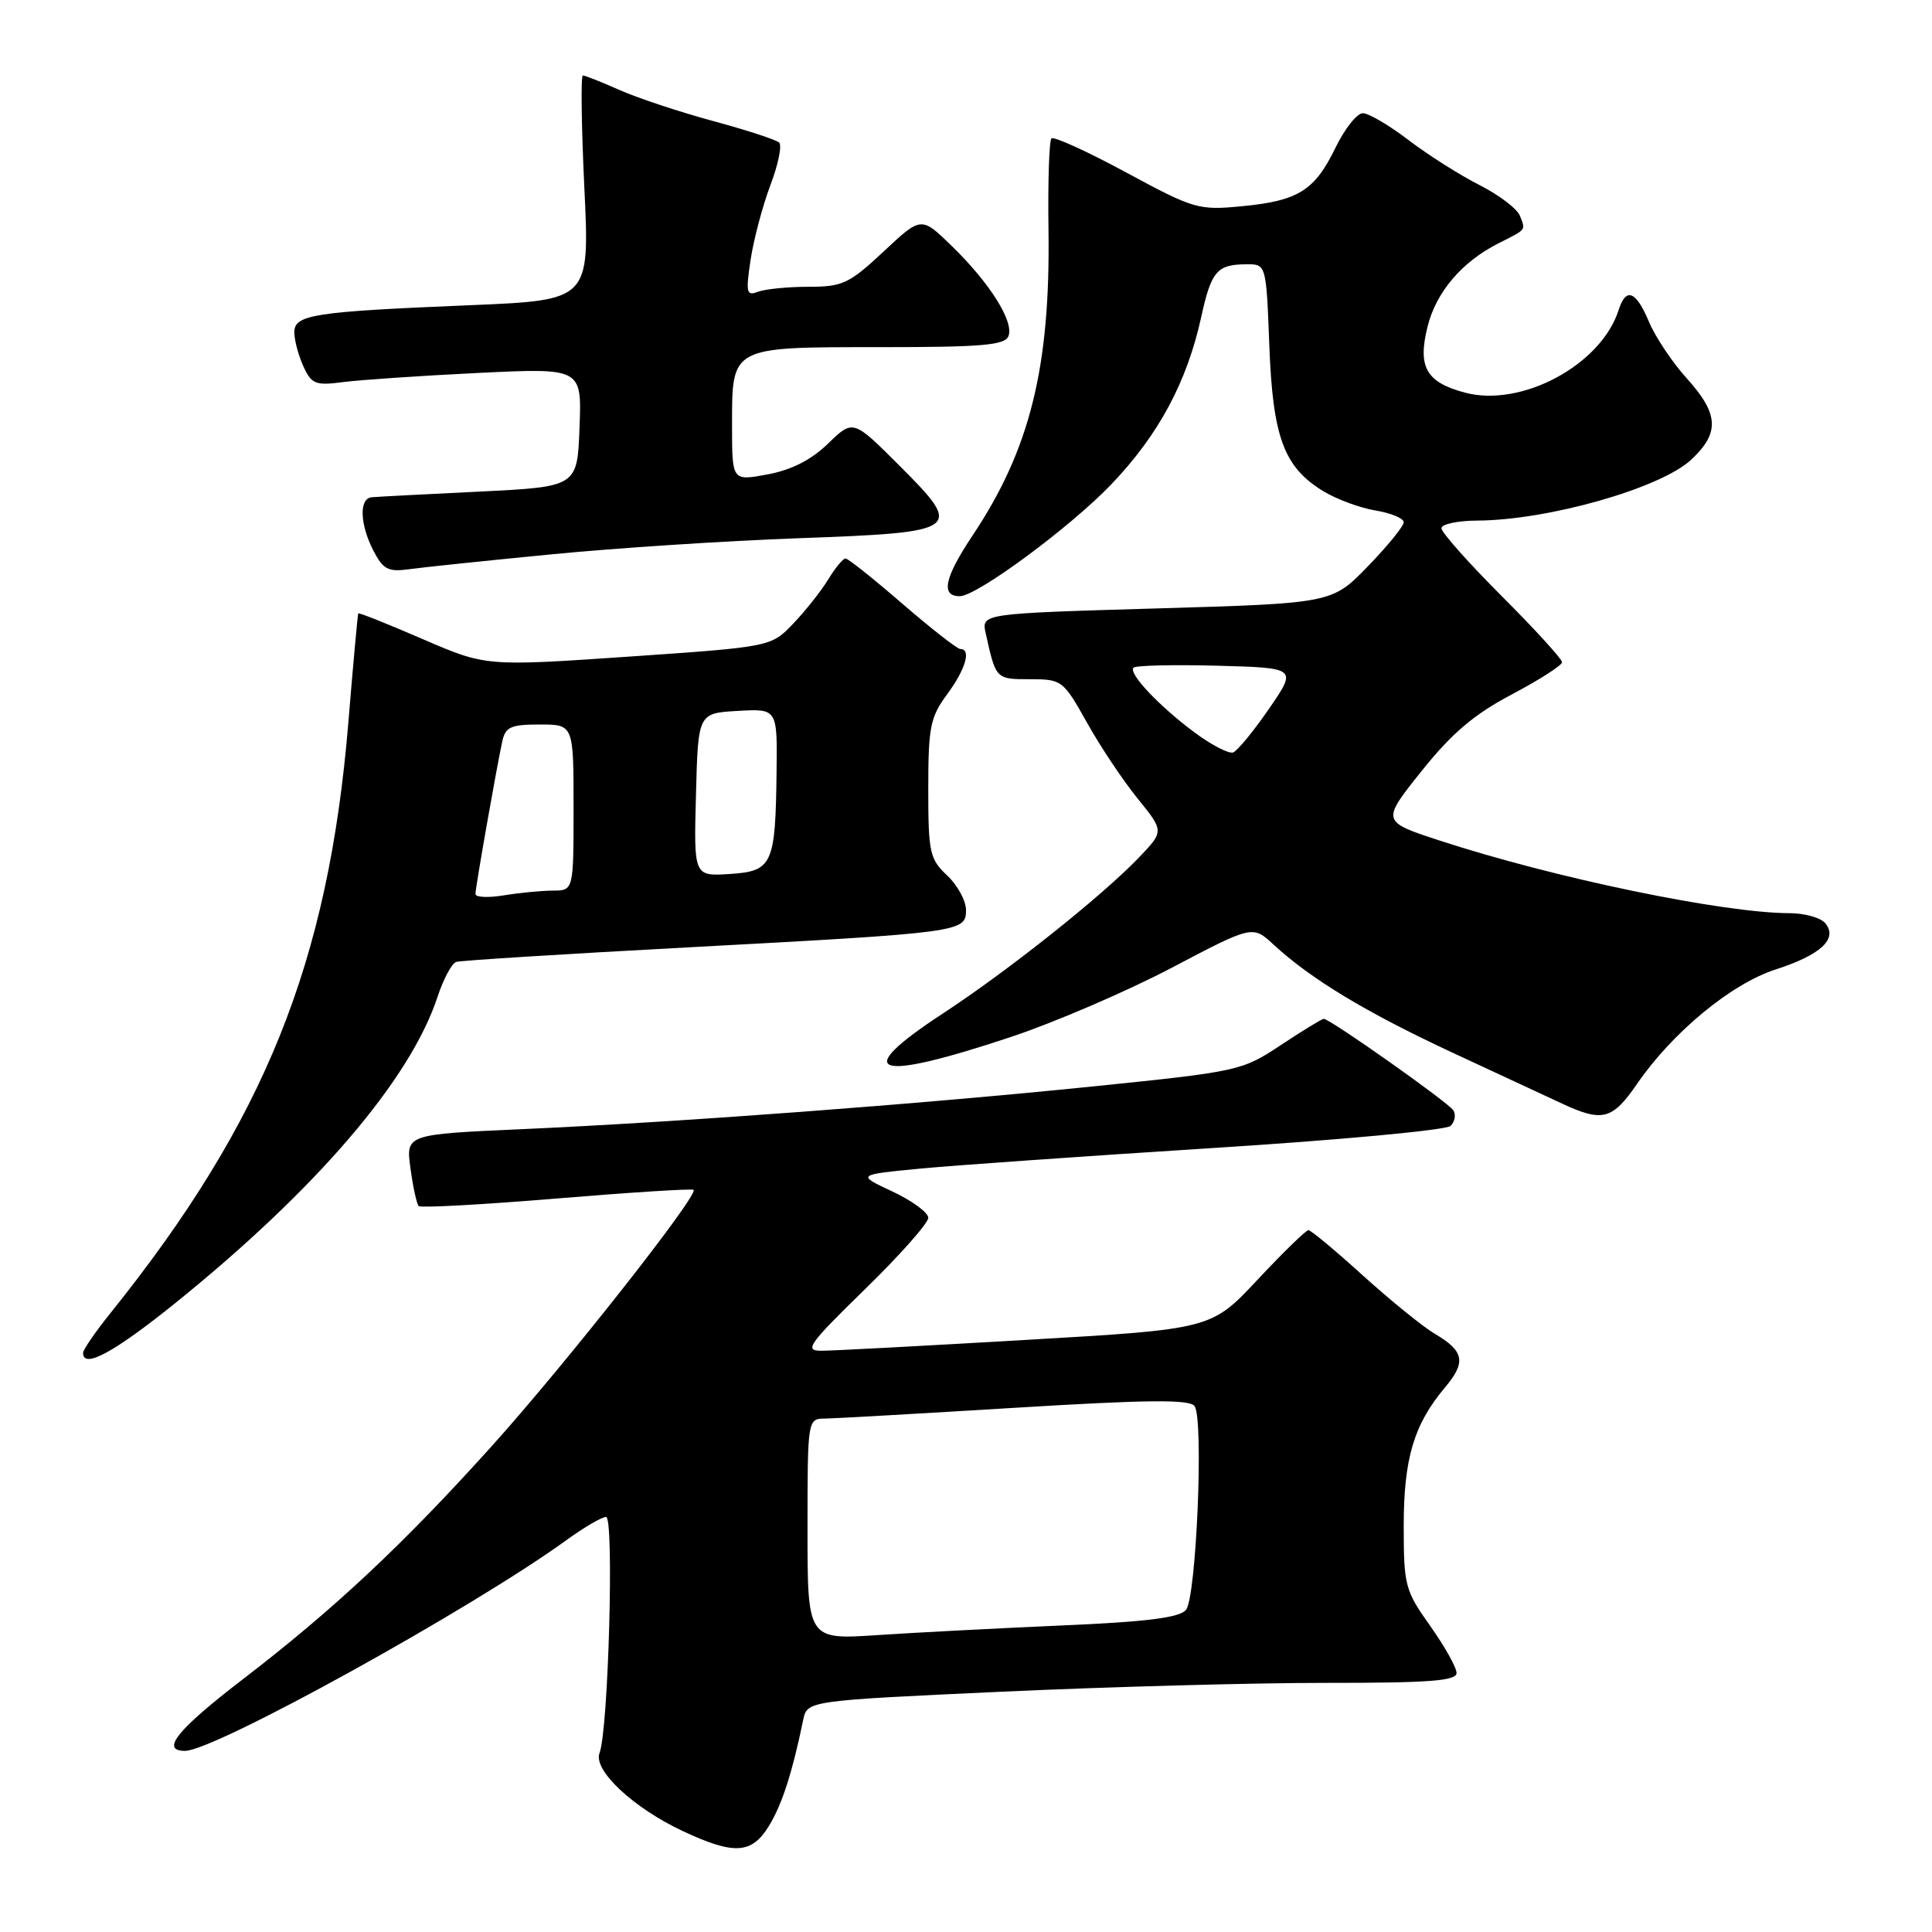 <?xml version="1.0" encoding="UTF-8" standalone="no"?>
<!DOCTYPE svg PUBLIC "-//W3C//DTD SVG 1.1//EN" "http://www.w3.org/Graphics/SVG/1.1/DTD/svg11.dtd" >
<svg xmlns="http://www.w3.org/2000/svg" xmlns:xlink="http://www.w3.org/1999/xlink" version="1.1" viewBox="0 0 256 256">
 <g >
 <path fill="currentColor"
d=" M 101.91 241.91 C 103.63 239.09 104.99 234.87 106.42 227.93 C 106.95 225.35 106.95 225.35 132.73 224.16 C 146.90 223.51 166.26 222.98 175.75 222.99 C 189.40 223.00 193.00 222.72 193.00 221.68 C 193.00 220.95 191.42 218.14 189.50 215.43 C 186.18 210.76 186.00 210.09 186.00 202.22 C 186.00 193.28 187.34 188.76 191.44 183.88 C 194.31 180.48 194.04 179.04 190.08 176.71 C 188.51 175.78 184.24 172.31 180.59 169.01 C 176.94 165.70 173.70 163.00 173.37 163.00 C 173.05 163.00 170.02 165.95 166.64 169.56 C 160.50 176.12 160.50 176.12 136.00 177.54 C 122.53 178.33 110.32 178.98 108.87 178.98 C 106.51 179.00 107.09 178.17 114.62 170.82 C 119.23 166.33 123.00 162.07 123.00 161.37 C 123.00 160.67 120.86 159.10 118.25 157.88 C 113.50 155.66 113.50 155.66 122.00 154.84 C 126.67 154.40 144.16 153.17 160.85 152.11 C 177.54 151.06 191.66 149.74 192.21 149.19 C 192.77 148.63 192.94 147.70 192.58 147.13 C 191.94 146.09 176.23 135.00 175.40 135.00 C 175.17 135.00 172.61 136.56 169.73 138.47 C 164.59 141.88 164.15 141.98 145.00 143.94 C 121.67 146.32 90.24 148.68 69.14 149.62 C 53.77 150.31 53.77 150.31 54.39 154.82 C 54.73 157.31 55.22 159.55 55.48 159.81 C 55.74 160.07 63.95 159.62 73.73 158.81 C 83.50 158.00 91.68 157.48 91.90 157.66 C 92.66 158.25 74.94 180.76 65.14 191.64 C 53.36 204.72 44.24 213.25 32.14 222.54 C 23.48 229.19 21.21 232.00 24.52 232.00 C 28.43 232.00 62.47 213.19 75.05 204.08 C 77.39 202.38 79.75 201.00 80.31 201.00 C 81.39 201.00 80.62 229.23 79.44 232.29 C 78.57 234.56 83.92 239.56 90.50 242.64 C 97.30 245.82 99.62 245.68 101.91 241.91 Z  M 23.32 172.59 C 41.97 157.52 54.35 143.06 57.96 132.13 C 58.75 129.74 59.86 127.64 60.45 127.46 C 61.03 127.27 74.78 126.41 91.00 125.54 C 127.48 123.58 128.00 123.51 128.00 120.59 C 128.00 119.36 126.88 117.29 125.50 116.00 C 123.19 113.83 123.00 112.97 123.00 104.52 C 123.00 96.35 123.26 95.03 125.50 92.00 C 127.95 88.67 128.73 86.00 127.25 86.00 C 126.84 85.99 123.38 83.29 119.57 80.00 C 115.76 76.70 112.37 74.00 112.04 74.00 C 111.70 74.00 110.68 75.24 109.76 76.75 C 108.85 78.26 106.76 80.90 105.13 82.61 C 102.17 85.71 102.17 85.71 83.27 87.01 C 64.38 88.30 64.38 88.30 56.00 84.68 C 51.39 82.68 47.55 81.15 47.47 81.28 C 47.40 81.40 46.80 87.90 46.16 95.72 C 43.52 127.56 35.09 148.51 14.63 174.00 C 12.64 176.47 11.02 178.84 11.01 179.25 C 10.98 181.45 15.12 179.21 23.32 172.59 Z  M 216.91 143.63 C 221.62 136.78 229.41 130.35 235.28 128.46 C 241.27 126.53 243.57 124.39 241.86 122.33 C 241.25 121.60 239.12 121.00 237.13 121.00 C 228.32 120.99 205.89 116.33 190.77 111.38 C 183.03 108.85 183.03 108.85 188.36 102.18 C 192.39 97.14 195.31 94.66 200.33 92.01 C 203.98 90.08 206.98 88.16 206.98 87.75 C 206.99 87.34 203.40 83.40 199.00 79.00 C 194.60 74.60 191.00 70.55 191.00 70.00 C 191.00 69.45 193.14 68.99 195.75 68.98 C 205.15 68.93 220.05 64.69 224.09 60.91 C 227.90 57.36 227.76 54.85 223.51 50.14 C 221.58 48.01 219.33 44.63 218.49 42.63 C 216.78 38.54 215.45 38.02 214.48 41.07 C 212.16 48.36 201.58 54.04 194.09 52.02 C 188.94 50.64 187.81 48.60 189.18 43.20 C 190.32 38.68 193.72 34.70 198.48 32.28 C 202.35 30.32 202.15 30.56 201.40 28.60 C 201.04 27.67 198.63 25.83 196.04 24.52 C 193.45 23.21 189.22 20.53 186.65 18.57 C 184.08 16.60 181.35 15.00 180.58 15.00 C 179.81 15.00 178.19 17.05 176.97 19.55 C 174.21 25.25 172.03 26.62 164.53 27.33 C 158.80 27.88 158.20 27.70 149.22 22.85 C 144.08 20.07 139.62 18.04 139.32 18.34 C 139.02 18.65 138.84 24.09 138.93 30.43 C 139.19 48.66 136.48 59.57 128.86 70.97 C 125.14 76.55 124.62 79.00 127.17 79.00 C 129.45 79.00 141.87 69.82 147.31 64.12 C 153.54 57.58 157.28 50.61 159.17 42.00 C 160.50 35.92 161.26 35.04 165.14 35.02 C 167.78 35.00 167.78 35.00 168.19 45.75 C 168.65 57.91 170.10 61.86 175.30 65.06 C 177.06 66.14 180.19 67.30 182.25 67.64 C 184.31 67.98 186.00 68.68 186.00 69.20 C 186.00 69.72 183.86 72.35 181.25 75.04 C 176.50 79.94 176.50 79.94 153.27 80.62 C 130.04 81.30 130.04 81.30 130.61 83.90 C 131.96 90.01 131.95 90.00 136.47 90.00 C 140.71 90.00 140.88 90.13 144.03 95.75 C 145.79 98.91 148.82 103.45 150.75 105.82 C 154.25 110.14 154.25 110.14 150.88 113.66 C 145.95 118.79 133.62 128.60 125.00 134.25 C 112.59 142.37 115.73 143.47 133.99 137.39 C 139.76 135.47 149.32 131.35 155.23 128.25 C 165.97 122.60 165.97 122.60 168.74 125.15 C 173.68 129.72 180.98 134.13 192.35 139.43 C 198.48 142.28 205.07 145.35 207.00 146.24 C 212.33 148.72 213.65 148.37 216.91 143.63 Z  M 73.00 73.46 C 81.53 72.62 96.27 71.66 105.76 71.32 C 127.41 70.53 127.76 70.28 119.20 61.72 C 113.04 55.56 113.04 55.56 109.73 58.77 C 107.51 60.93 104.88 62.27 101.71 62.86 C 97.00 63.74 97.00 63.74 97.00 56.44 C 97.00 45.84 96.71 46.00 116.60 46.00 C 130.19 46.00 133.16 45.74 133.63 44.53 C 134.37 42.60 131.15 37.49 126.10 32.58 C 122.07 28.66 122.07 28.66 117.08 33.33 C 112.52 37.59 111.65 38.00 107.12 38.00 C 104.40 38.00 101.39 38.30 100.44 38.66 C 98.91 39.25 98.80 38.80 99.46 34.41 C 99.87 31.71 101.05 27.27 102.08 24.54 C 103.12 21.81 103.64 19.26 103.24 18.89 C 102.83 18.51 98.90 17.23 94.50 16.04 C 90.10 14.85 84.53 13.00 82.12 11.94 C 79.72 10.87 77.52 10.00 77.23 10.00 C 76.95 10.00 77.04 16.70 77.43 24.89 C 78.14 39.78 78.14 39.78 62.32 40.44 C 41.52 41.30 39.00 41.68 39.00 44.04 C 39.00 45.07 39.54 47.09 40.20 48.54 C 41.28 50.90 41.80 51.11 45.45 50.63 C 47.68 50.34 55.71 49.79 63.29 49.42 C 77.09 48.75 77.09 48.75 76.79 56.63 C 76.50 64.50 76.50 64.50 63.50 65.14 C 56.35 65.49 49.94 65.82 49.25 65.89 C 47.56 66.04 47.67 69.47 49.49 72.99 C 50.78 75.47 51.45 75.81 54.24 75.42 C 56.03 75.17 64.47 74.29 73.00 73.46 Z  M 107.00 202.64 C 107.00 188.13 107.02 188.00 109.25 187.97 C 110.49 187.96 121.84 187.31 134.48 186.54 C 152.13 185.46 157.66 185.41 158.29 186.32 C 159.52 188.08 158.52 211.67 157.15 213.32 C 156.29 214.35 151.94 214.90 140.74 215.38 C 132.36 215.75 121.34 216.32 116.25 216.66 C 107.00 217.27 107.00 217.27 107.00 202.64 Z  M 63.00 118.46 C 63.00 117.60 65.75 101.97 66.55 98.25 C 66.97 96.32 67.68 96.00 71.52 96.00 C 76.00 96.00 76.00 96.00 76.00 107.00 C 76.00 118.00 76.00 118.00 73.25 118.01 C 71.74 118.02 68.81 118.30 66.75 118.64 C 64.69 118.98 63.00 118.90 63.00 118.46 Z  M 92.22 105.31 C 92.50 94.50 92.50 94.50 97.75 94.20 C 103.00 93.90 103.00 93.90 102.90 102.20 C 102.75 114.60 102.37 115.44 96.68 115.81 C 91.93 116.11 91.93 116.11 92.22 105.31 Z  M 158.43 97.16 C 153.69 93.67 149.46 89.21 150.20 88.47 C 150.49 88.17 155.49 88.06 161.31 88.21 C 171.88 88.50 171.88 88.50 168.14 93.93 C 166.08 96.92 163.94 99.52 163.38 99.71 C 162.82 99.89 160.59 98.75 158.43 97.16 Z "/>
</g>
</svg>